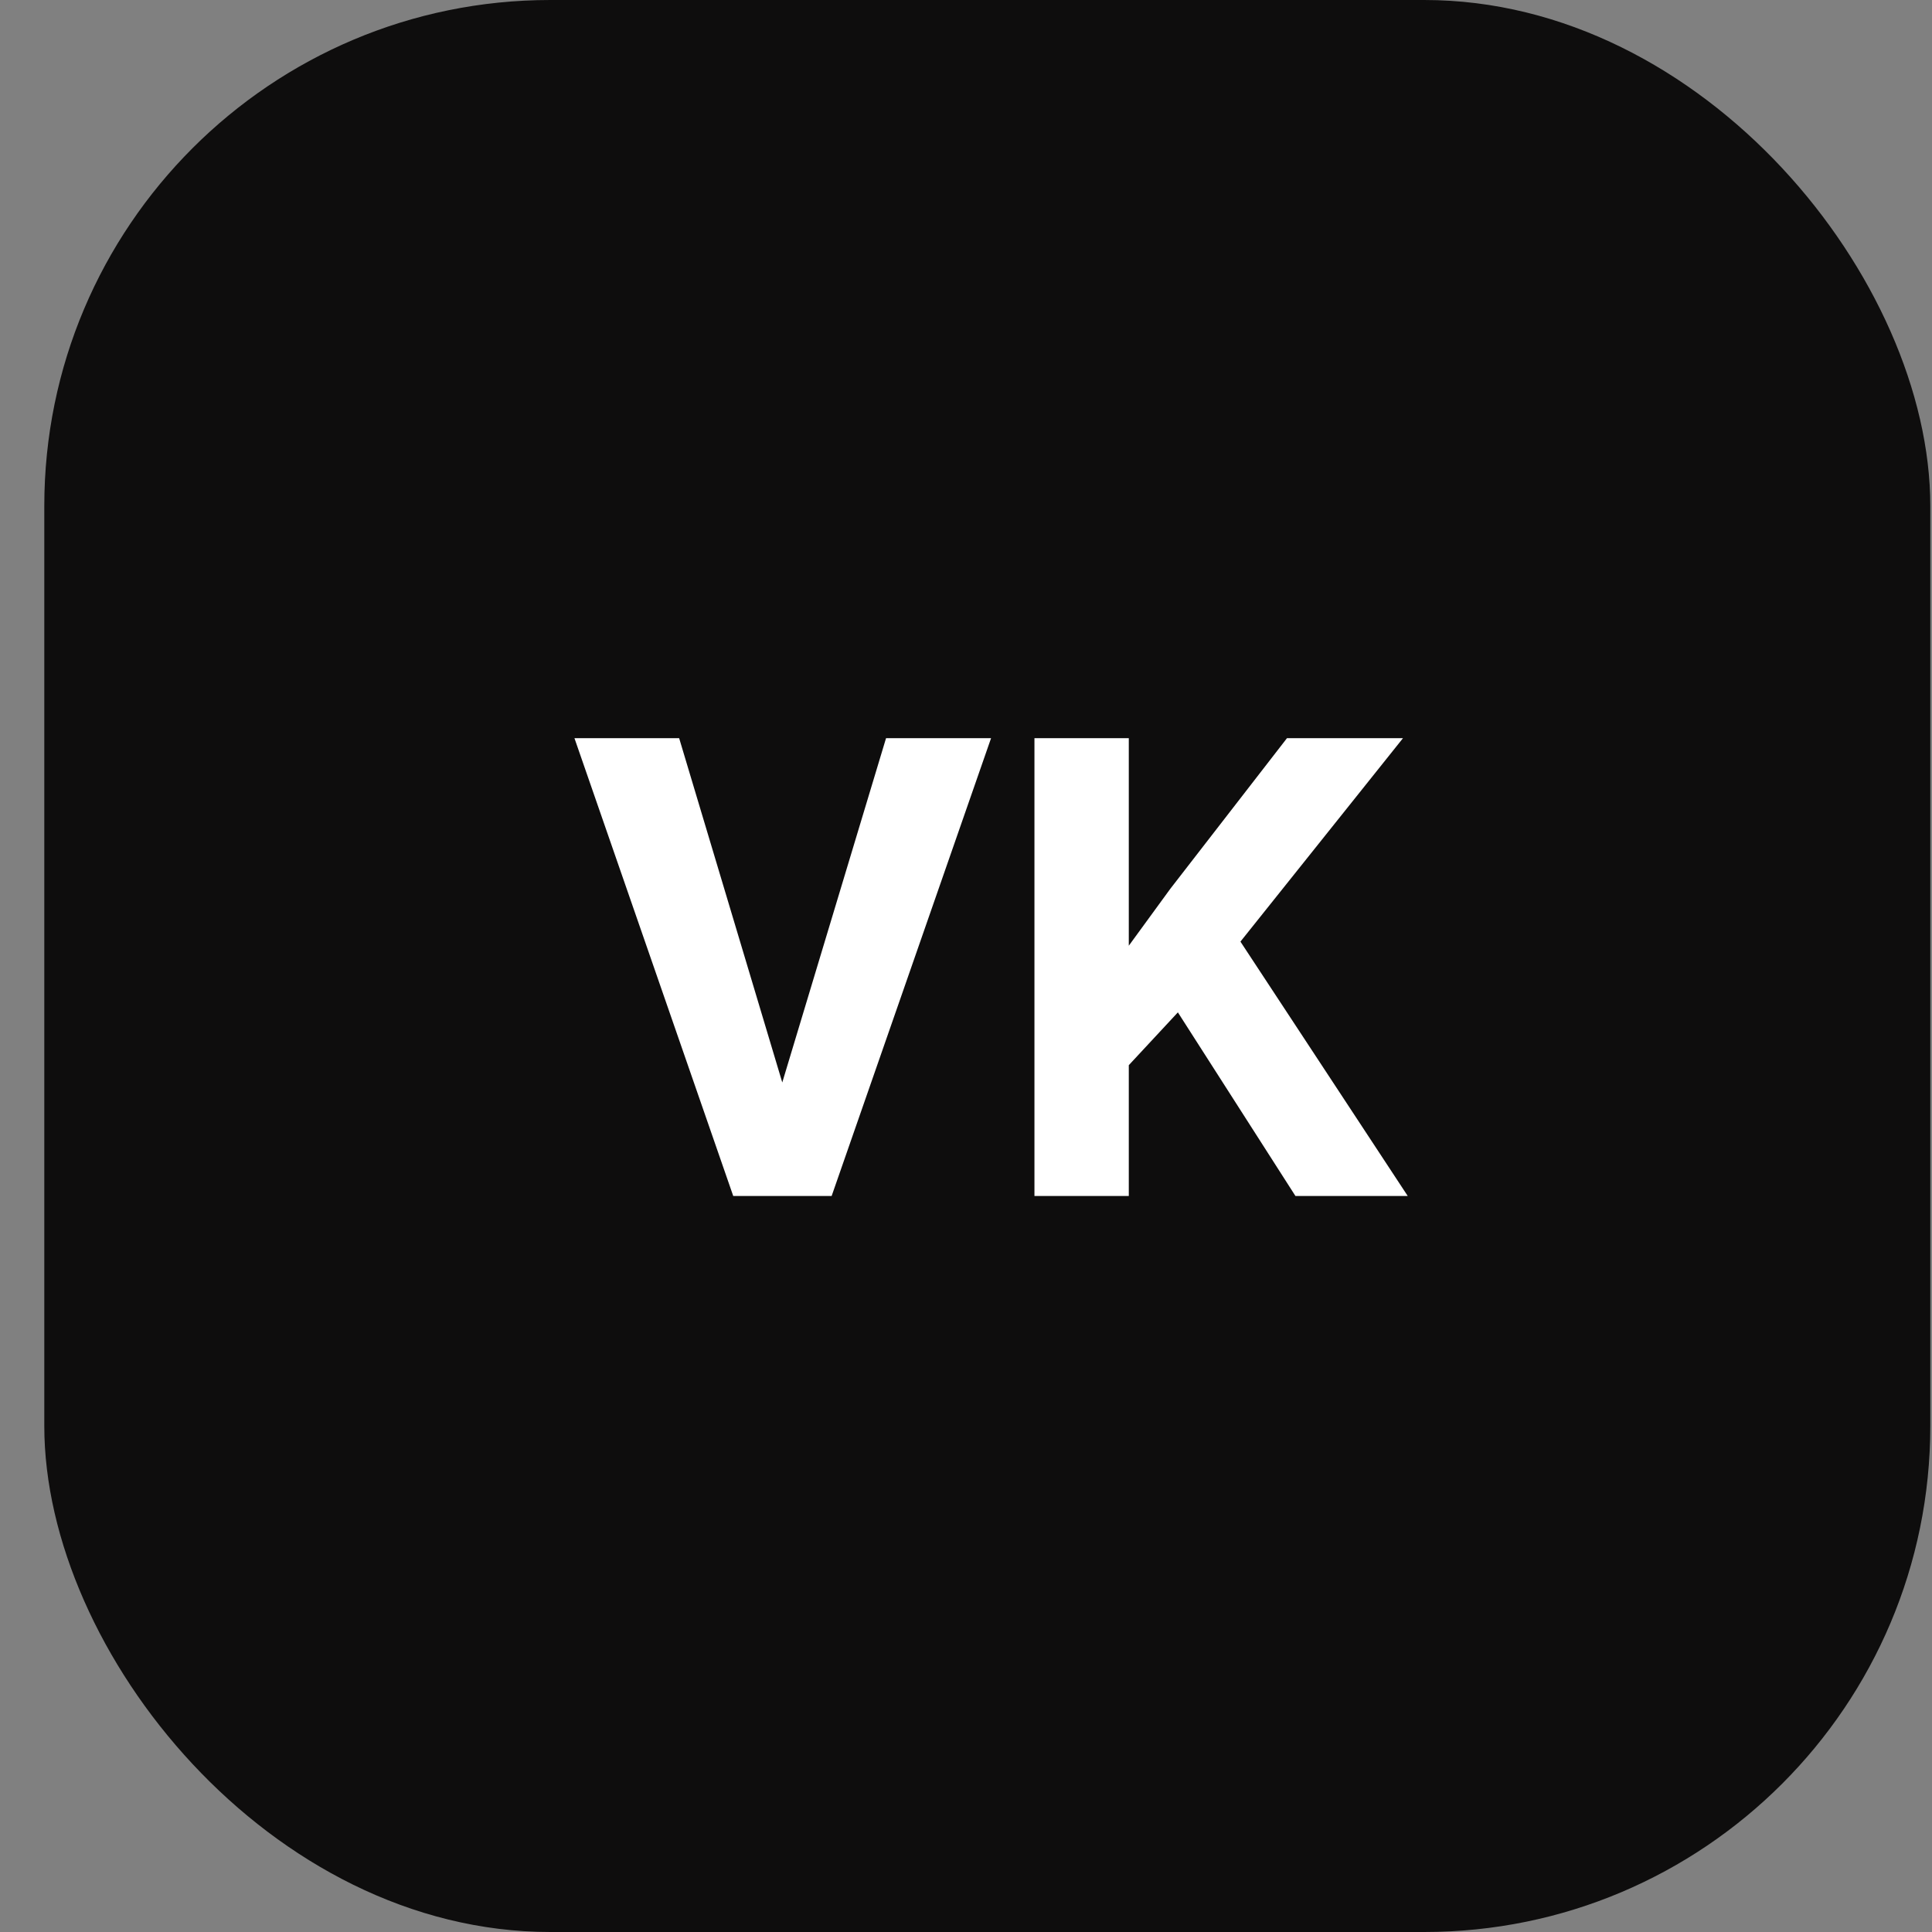 <svg width="42" height="42" viewBox="0 0 42 42" fill="none" xmlns="http://www.w3.org/2000/svg">
<rect x="0" y="0" width="42" height="42" fill="#808080" stroke="none"/>
<rect x="0.963" width="41" height="42" rx="11" fill="#0E0D0D"/>
<path d="M17.006 23.532L19.262 16.047H21.545L18.079 26H15.94L12.488 16.047H14.764L17.006 23.532ZM25.606 22.008L24.539 23.156V26H22.488V16.047H24.539V20.559L25.442 19.321L27.978 16.047H30.5L26.966 20.47L30.603 26H28.162L25.606 22.008Z" fill="white"/>
</svg>
